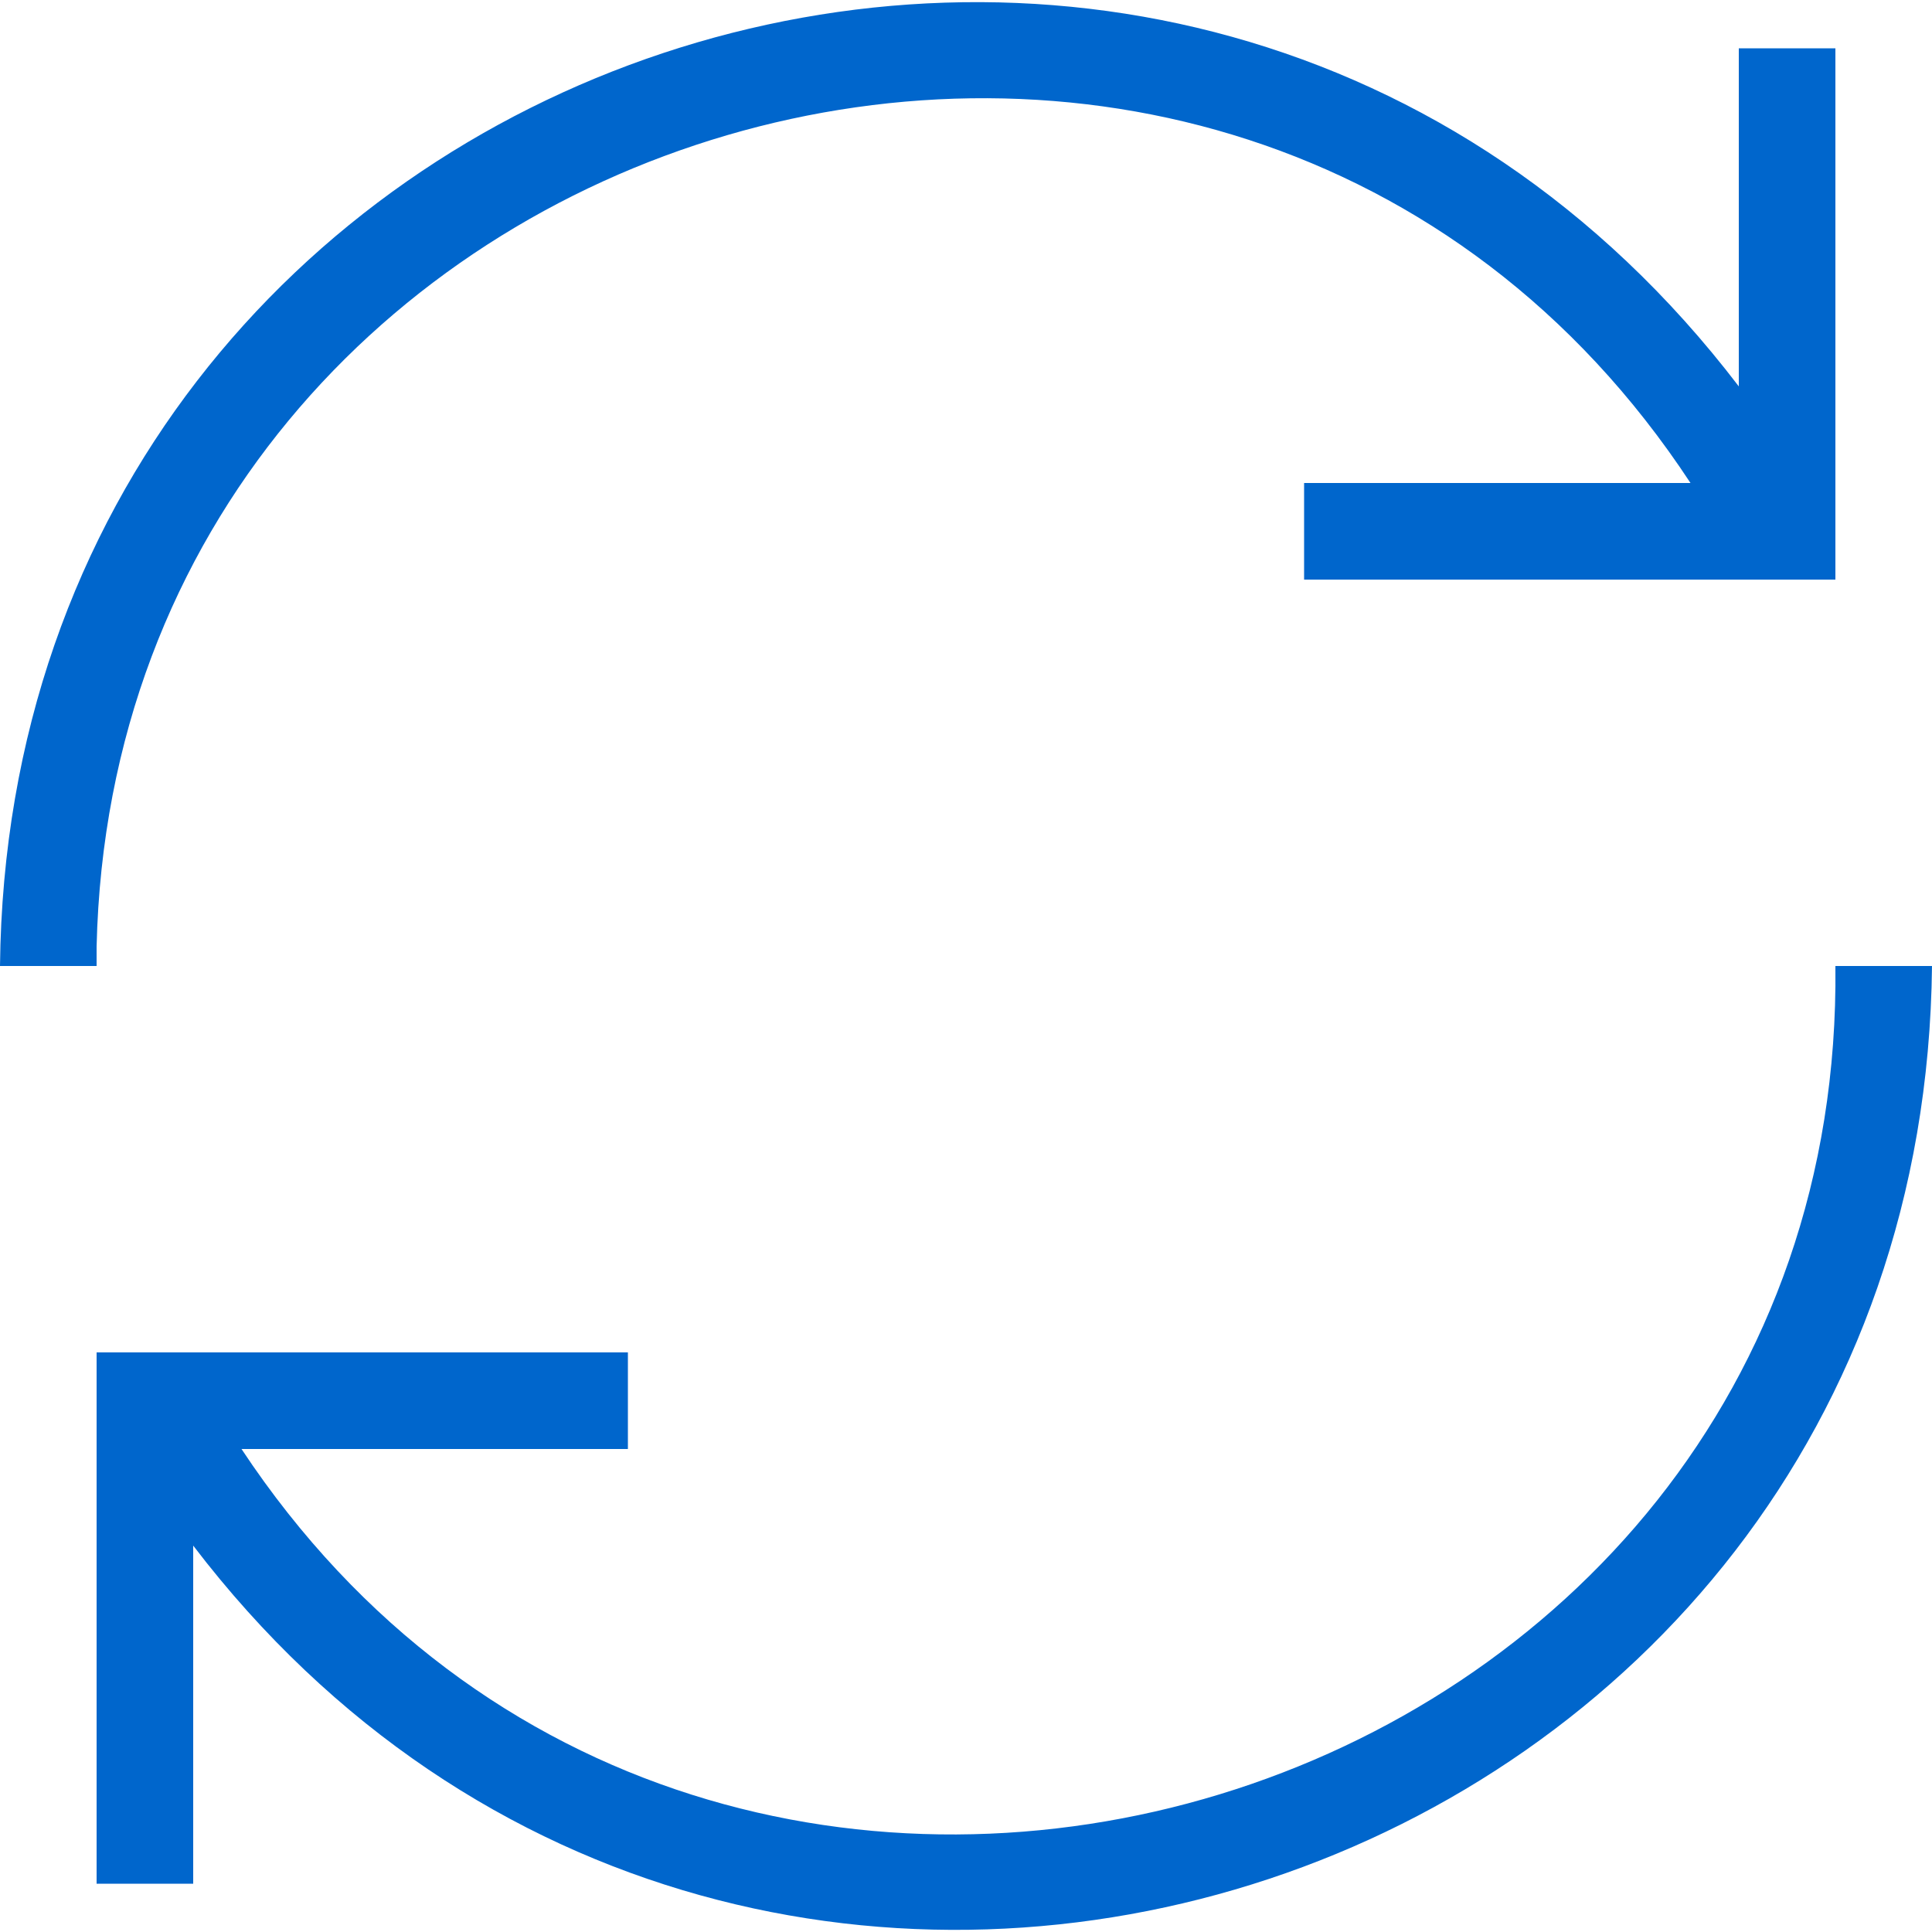 <?xml version="1.0" encoding="utf-8"?>
<!-- Generator: Adobe Illustrator 25.2.3, SVG Export Plug-In . SVG Version: 6.00 Build 0)  -->
<svg version="1.1" id="Livello_1" xmlns="http://www.w3.org/2000/svg" xmlns:xlink="http://www.w3.org/1999/xlink" x="0px" y="0px"
	 viewBox="0 0 20 20" style="enable-background:new 0 0 20 20;" xml:space="preserve">
<style type="text/css">
	.st0{fill:#0066CC;}
</style>
<g>
	<path class="st0" d="M1,9.8C1.2,1.1,12.7-2.3,17.5,5h-4v1c0.7,0,4.9,0,5.5,0V5.7V0.5h-1V4C12.2-3.6,0.1,0.4,0,10h1
		C1,9.9,1,9.9,1,9.8z"/>
	<path class="st0" d="M20,10h-1c0.1,8.8-11.6,12.4-16.5,5h4v-1c-0.7,0-4.9,0-5.5,0v0.3v5.2h1V16C7.8,23.6,19.9,19.6,20,10z"/>
</g>
</svg>
